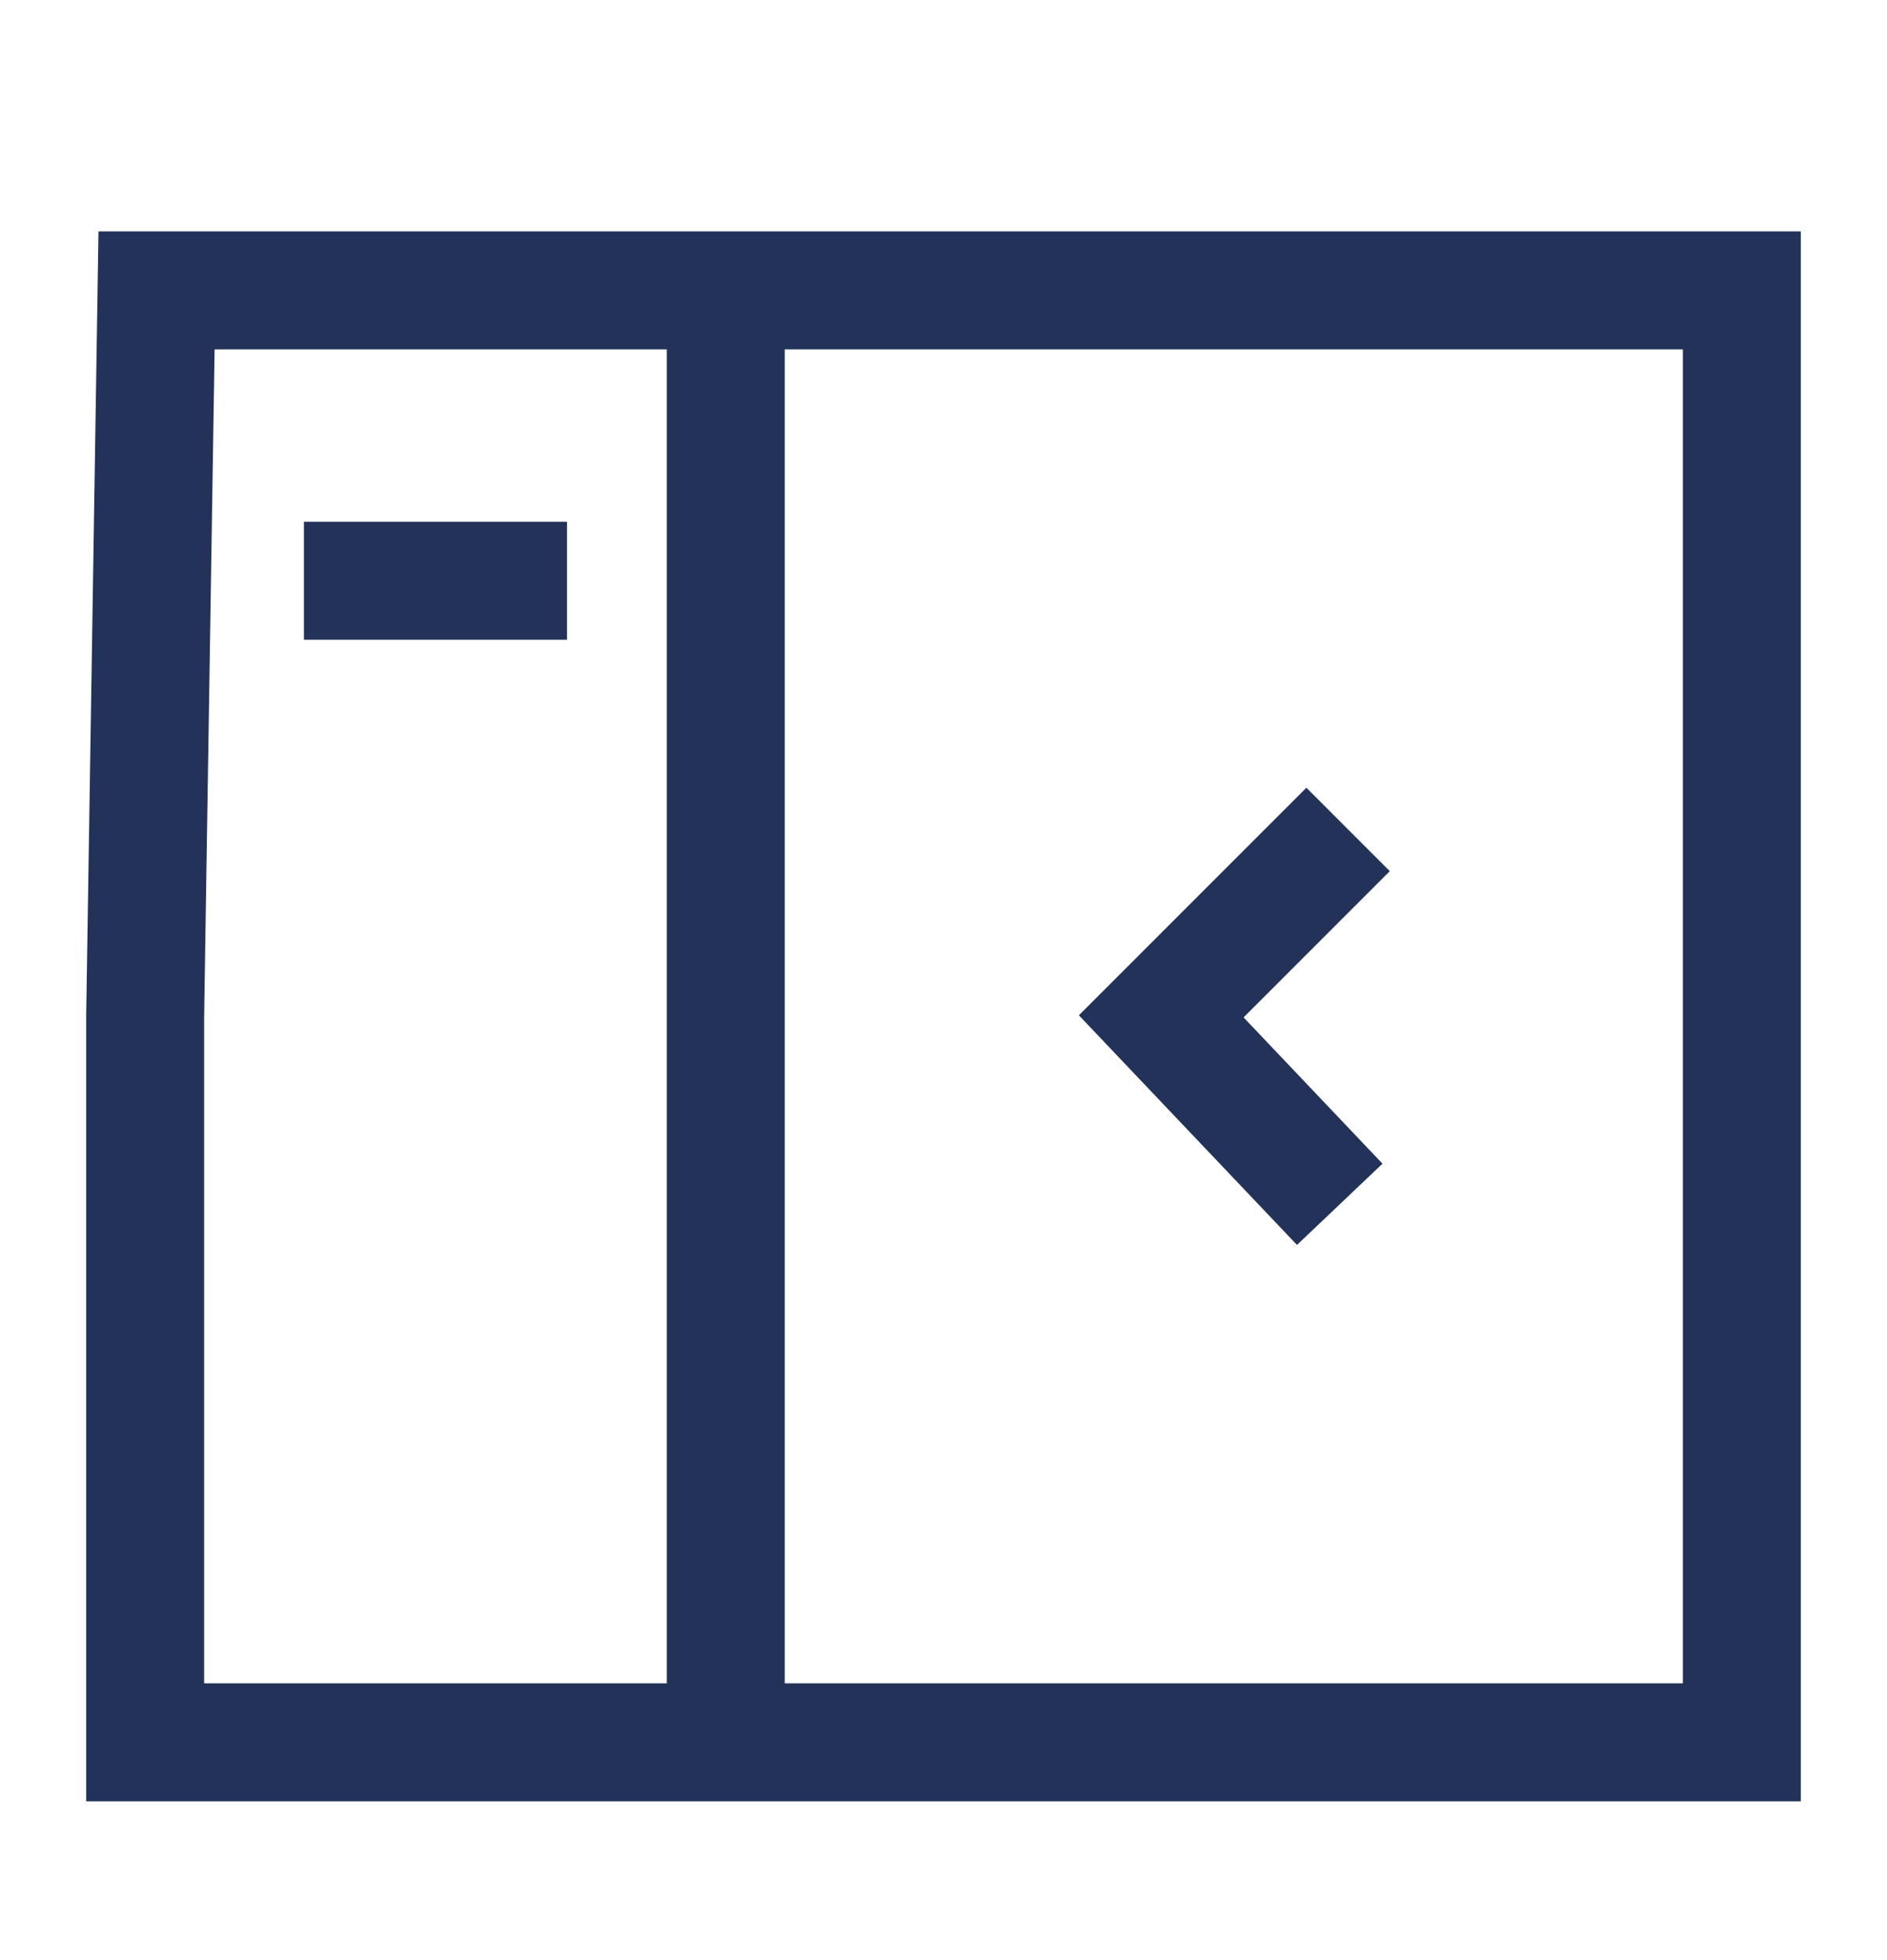 <svg width="26" height="27" viewBox="0 0 26 27" fill="none" xmlns="http://www.w3.org/2000/svg">
<path d="M14.1 4H11.9H2.157L2 14V24H11.9H14.1H24V14V4H14.1Z" stroke="#223258" stroke-width="1.625"/>
<path d="M10 4V24" stroke="#223258" stroke-width="1.625" stroke-linejoin="round"/>
<path d="M5 8H7" stroke="#223258" stroke-width="1.625" stroke-linecap="square" stroke-linejoin="round"/>
<path d="M18 12L16 14L17.9 16" stroke="#223258" stroke-width="1.625" stroke-linecap="square"/>
</svg>
